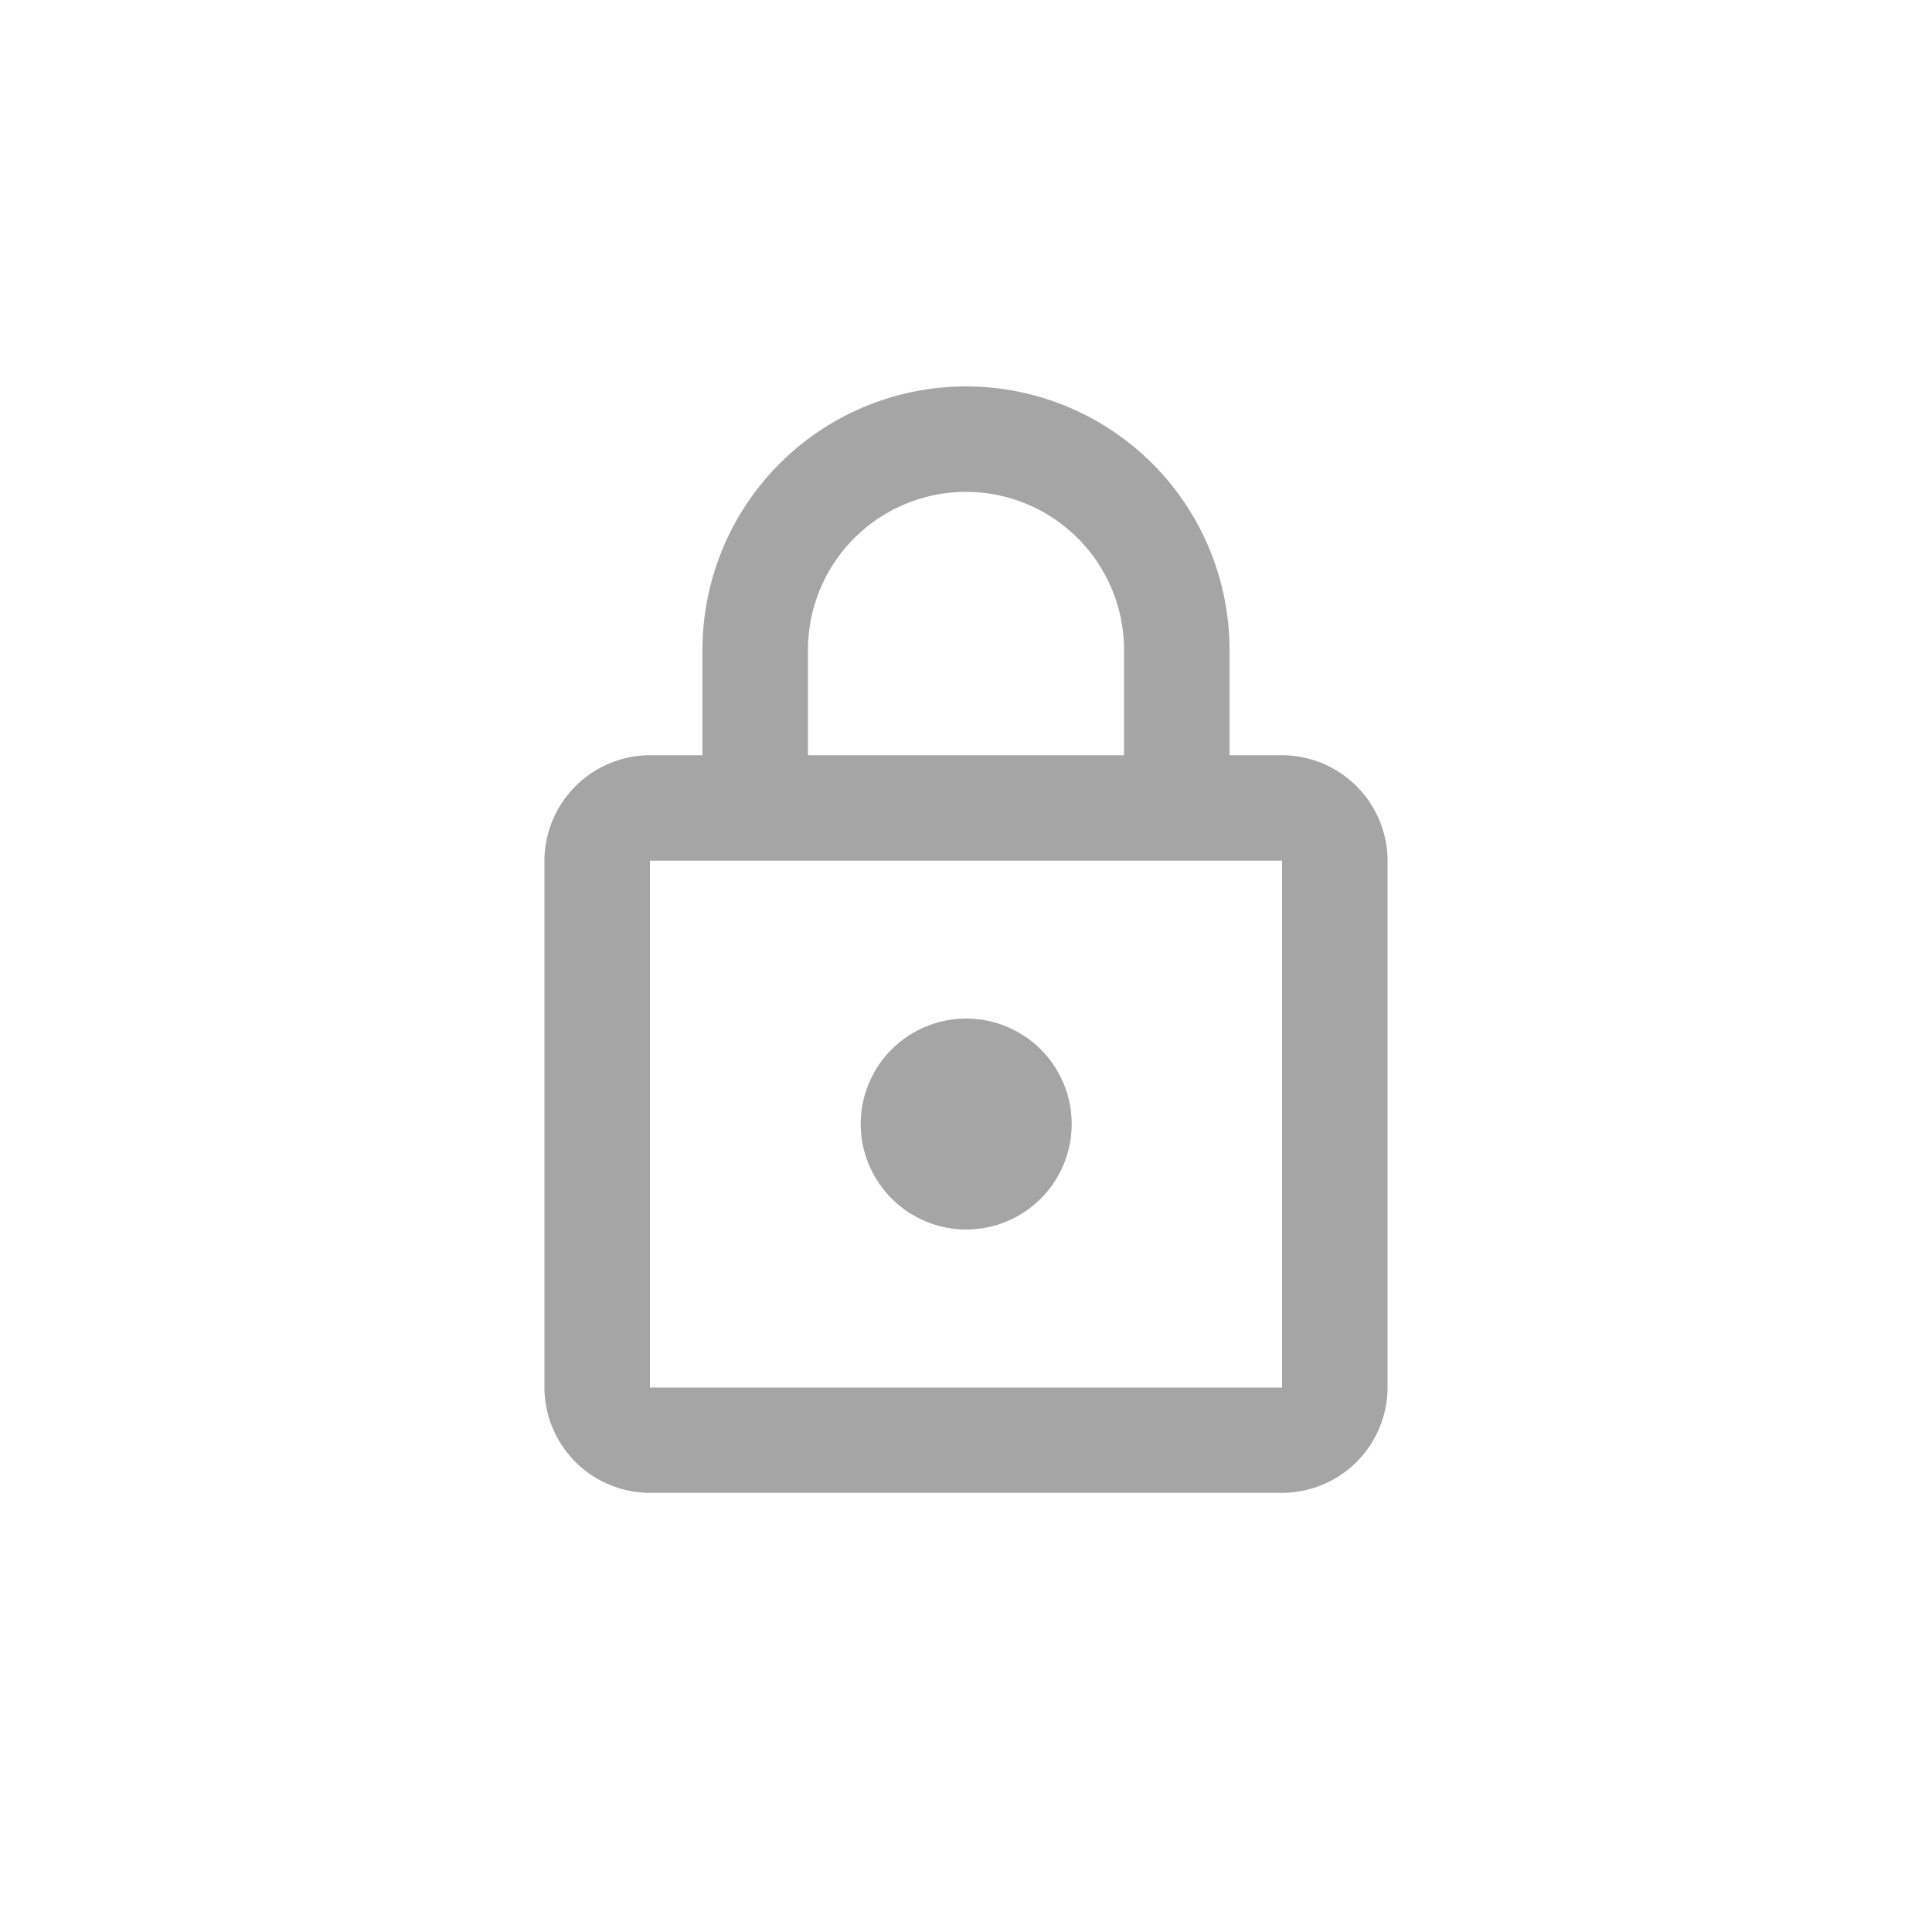 <svg id="Layer_1" data-name="Layer 1" xmlns="http://www.w3.org/2000/svg" viewBox="0 0 100 100"><defs><style>.cls-1{fill:#a5a5a6;}</style></defs><title>Icon</title><path class="cls-1" d="M66.36,39.09H63.64V33.64a13.64,13.64,0,0,0-27.28,0v5.45H33.64a5.48,5.48,0,0,0-5.46,5.46V71.82a5.47,5.47,0,0,0,5.46,5.45H66.36a5.47,5.47,0,0,0,5.46-5.45V44.55A5.48,5.48,0,0,0,66.36,39.09ZM41.82,33.64a8.18,8.18,0,1,1,16.36,0v5.45H41.82ZM66.36,71.82H33.64V44.55H66.36ZM50,63.64a5.46,5.46,0,1,0-5.45-5.46A5.47,5.47,0,0,0,50,63.64Z"/></svg>
